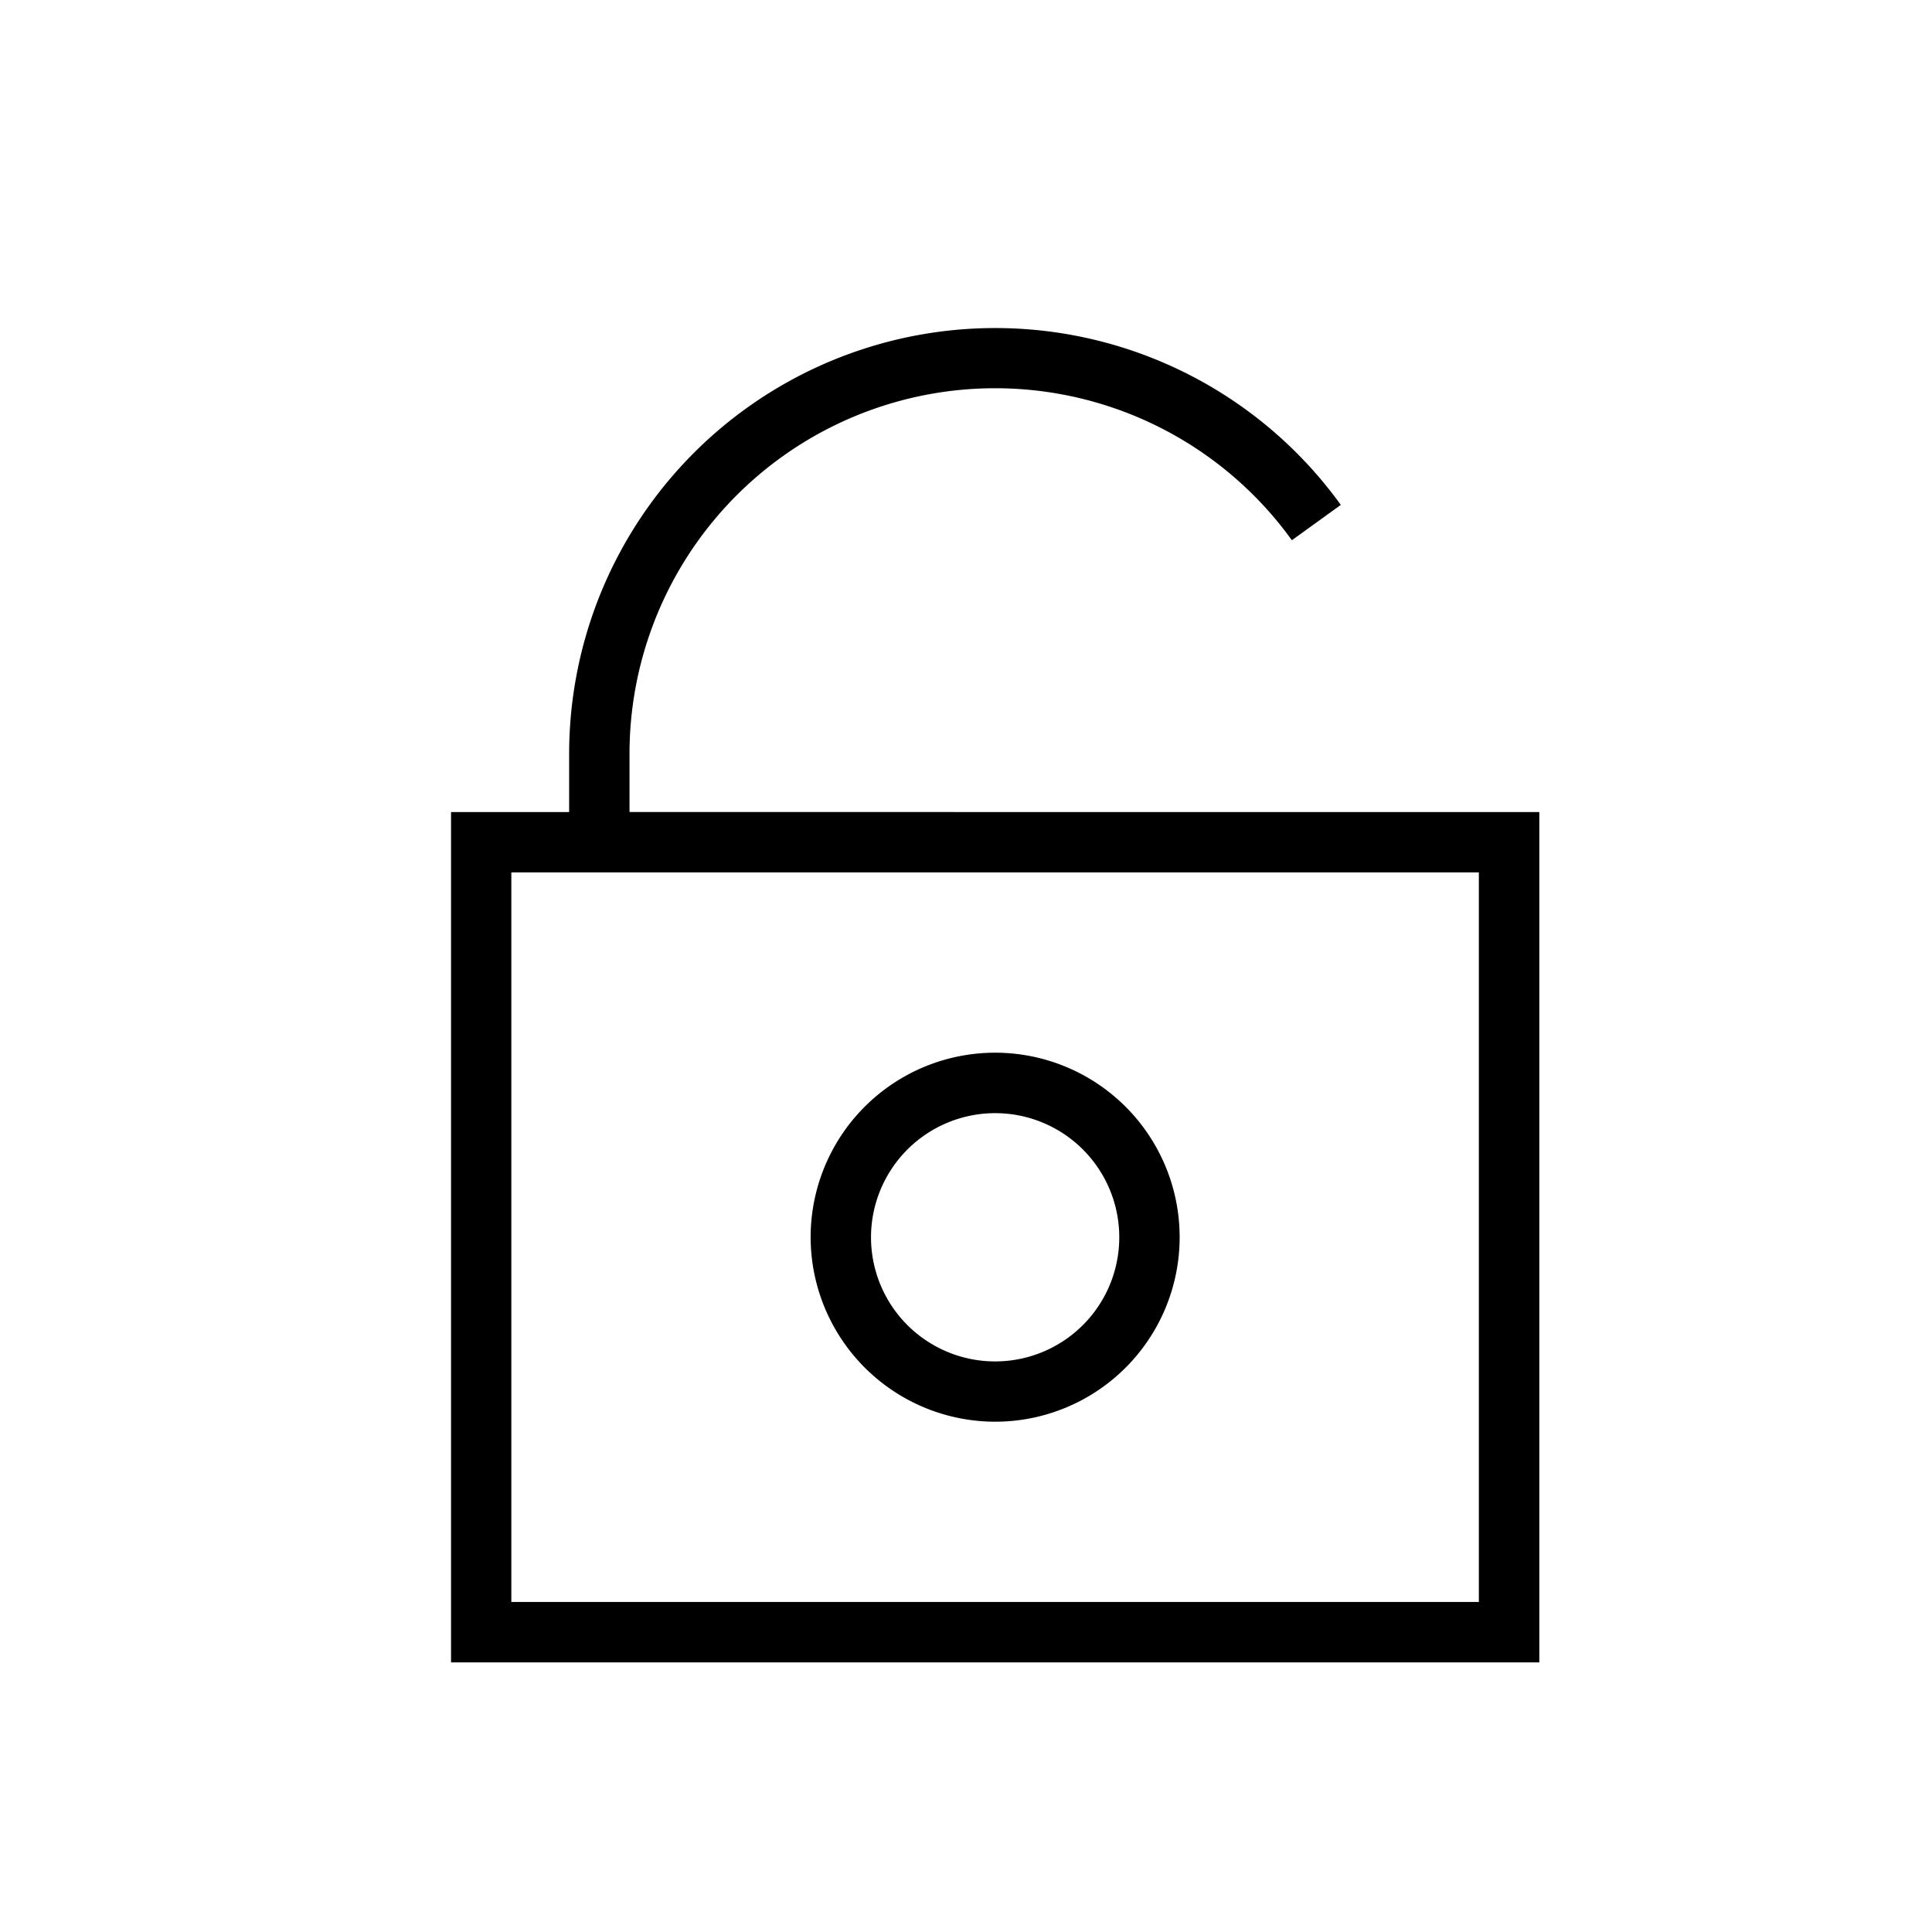 <svg viewBox="0 0 24 24" xmlns="http://www.w3.org/2000/svg"><path d="m7.82 10.087v-.722a4.542 4.542 0 0 1 8.228-2.654l.608-.439a5.293 5.293 0 0 0 -9.586 3.094v.722h-1.467v10.563h13.519v-10.563zm10.551 9.813h-12.019v-9.063h12.019z"/><path d="m12.362 17.661a2.292 2.292 0 1 0 -2.292-2.292 2.295 2.295 0 0 0 2.292 2.292zm0-3.833a1.542 1.542 0 1 1 -1.542 1.541 1.543 1.543 0 0 1 1.542-1.541z"/></svg>